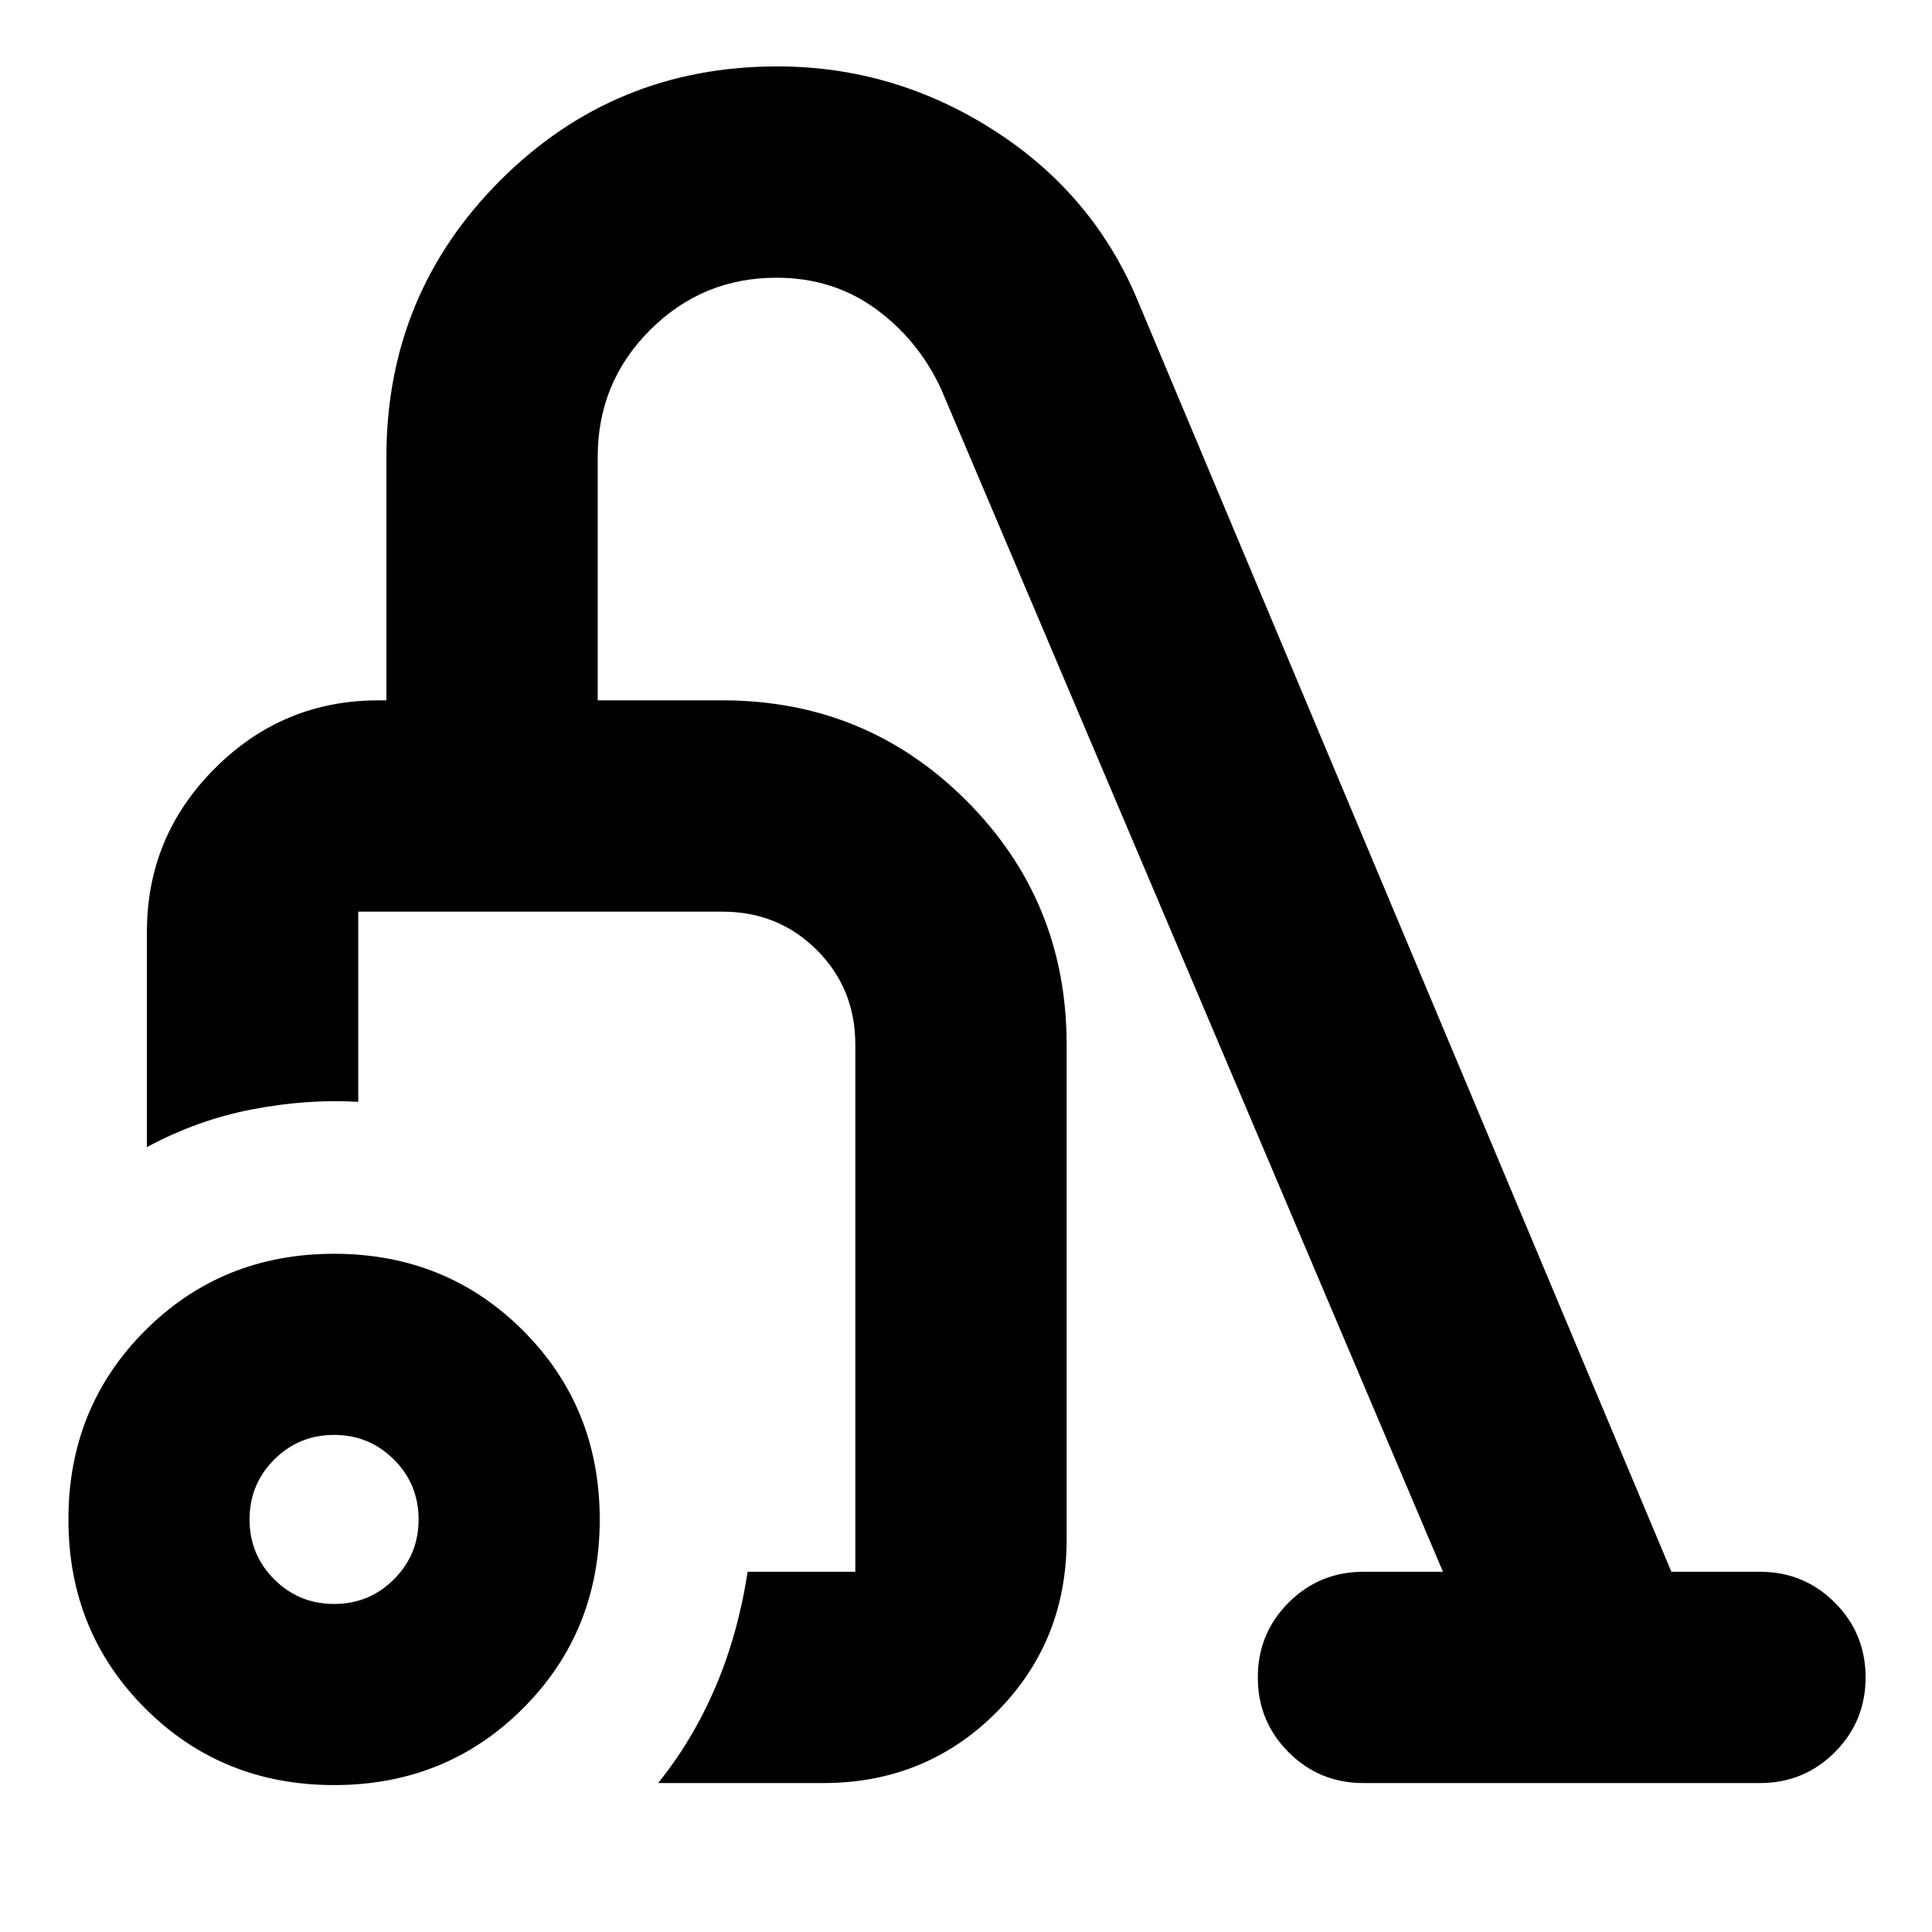 <svg xmlns="http://www.w3.org/2000/svg" height="24" viewBox="0 -960 960 960" width="24"><path d="M166-73q-55.75 0-93.875-38.125T34-205q0-55.75 38.125-93.875T166-337q55.75 0 93.875 38.125T298-205q0 55.75-38.125 93.875T166-73Zm0-90q17.5 0 29.75-12.25T208-205q0-17.5-12.25-29.75T166-247q-17.5 0-29.75 12.25T124-205q0 17.5 12.25 29.75T166-163Zm161 89q17-21 28.307-47.242Q366.614-147.484 371.5-179H425v-262q0-27.812-19.094-46.906Q386.812-507 359-507H178v94.5q-25.5-1.5-52.75 3.75T73-390v-107q0-47.438 33.781-81.219Q140.562-612 188-612h4v-121q0-80.777 56.611-137.389Q305.223-927 386.184-927q58.316 0 108.066 32T566-809l264.5 630h44q21.875 0 37.188 15.312Q927-148.375 927-126.5t-15.312 37.188Q896.375-74 874.5-74h-197q-21.875 0-37.188-15.313Q625-104.624 625-126.5t15.312-37.188Q655.625-179 677.5-179H717L467.5-767q-11.5-24.5-32.686-39.75T385.837-822Q349-822 323-796t-26 63v121h62q71.35 0 121.175 49.825T530-441v246q0 50.938-35.031 85.969Q459.938-74 409-74h-82Zm-25.5-269Z"/></svg>